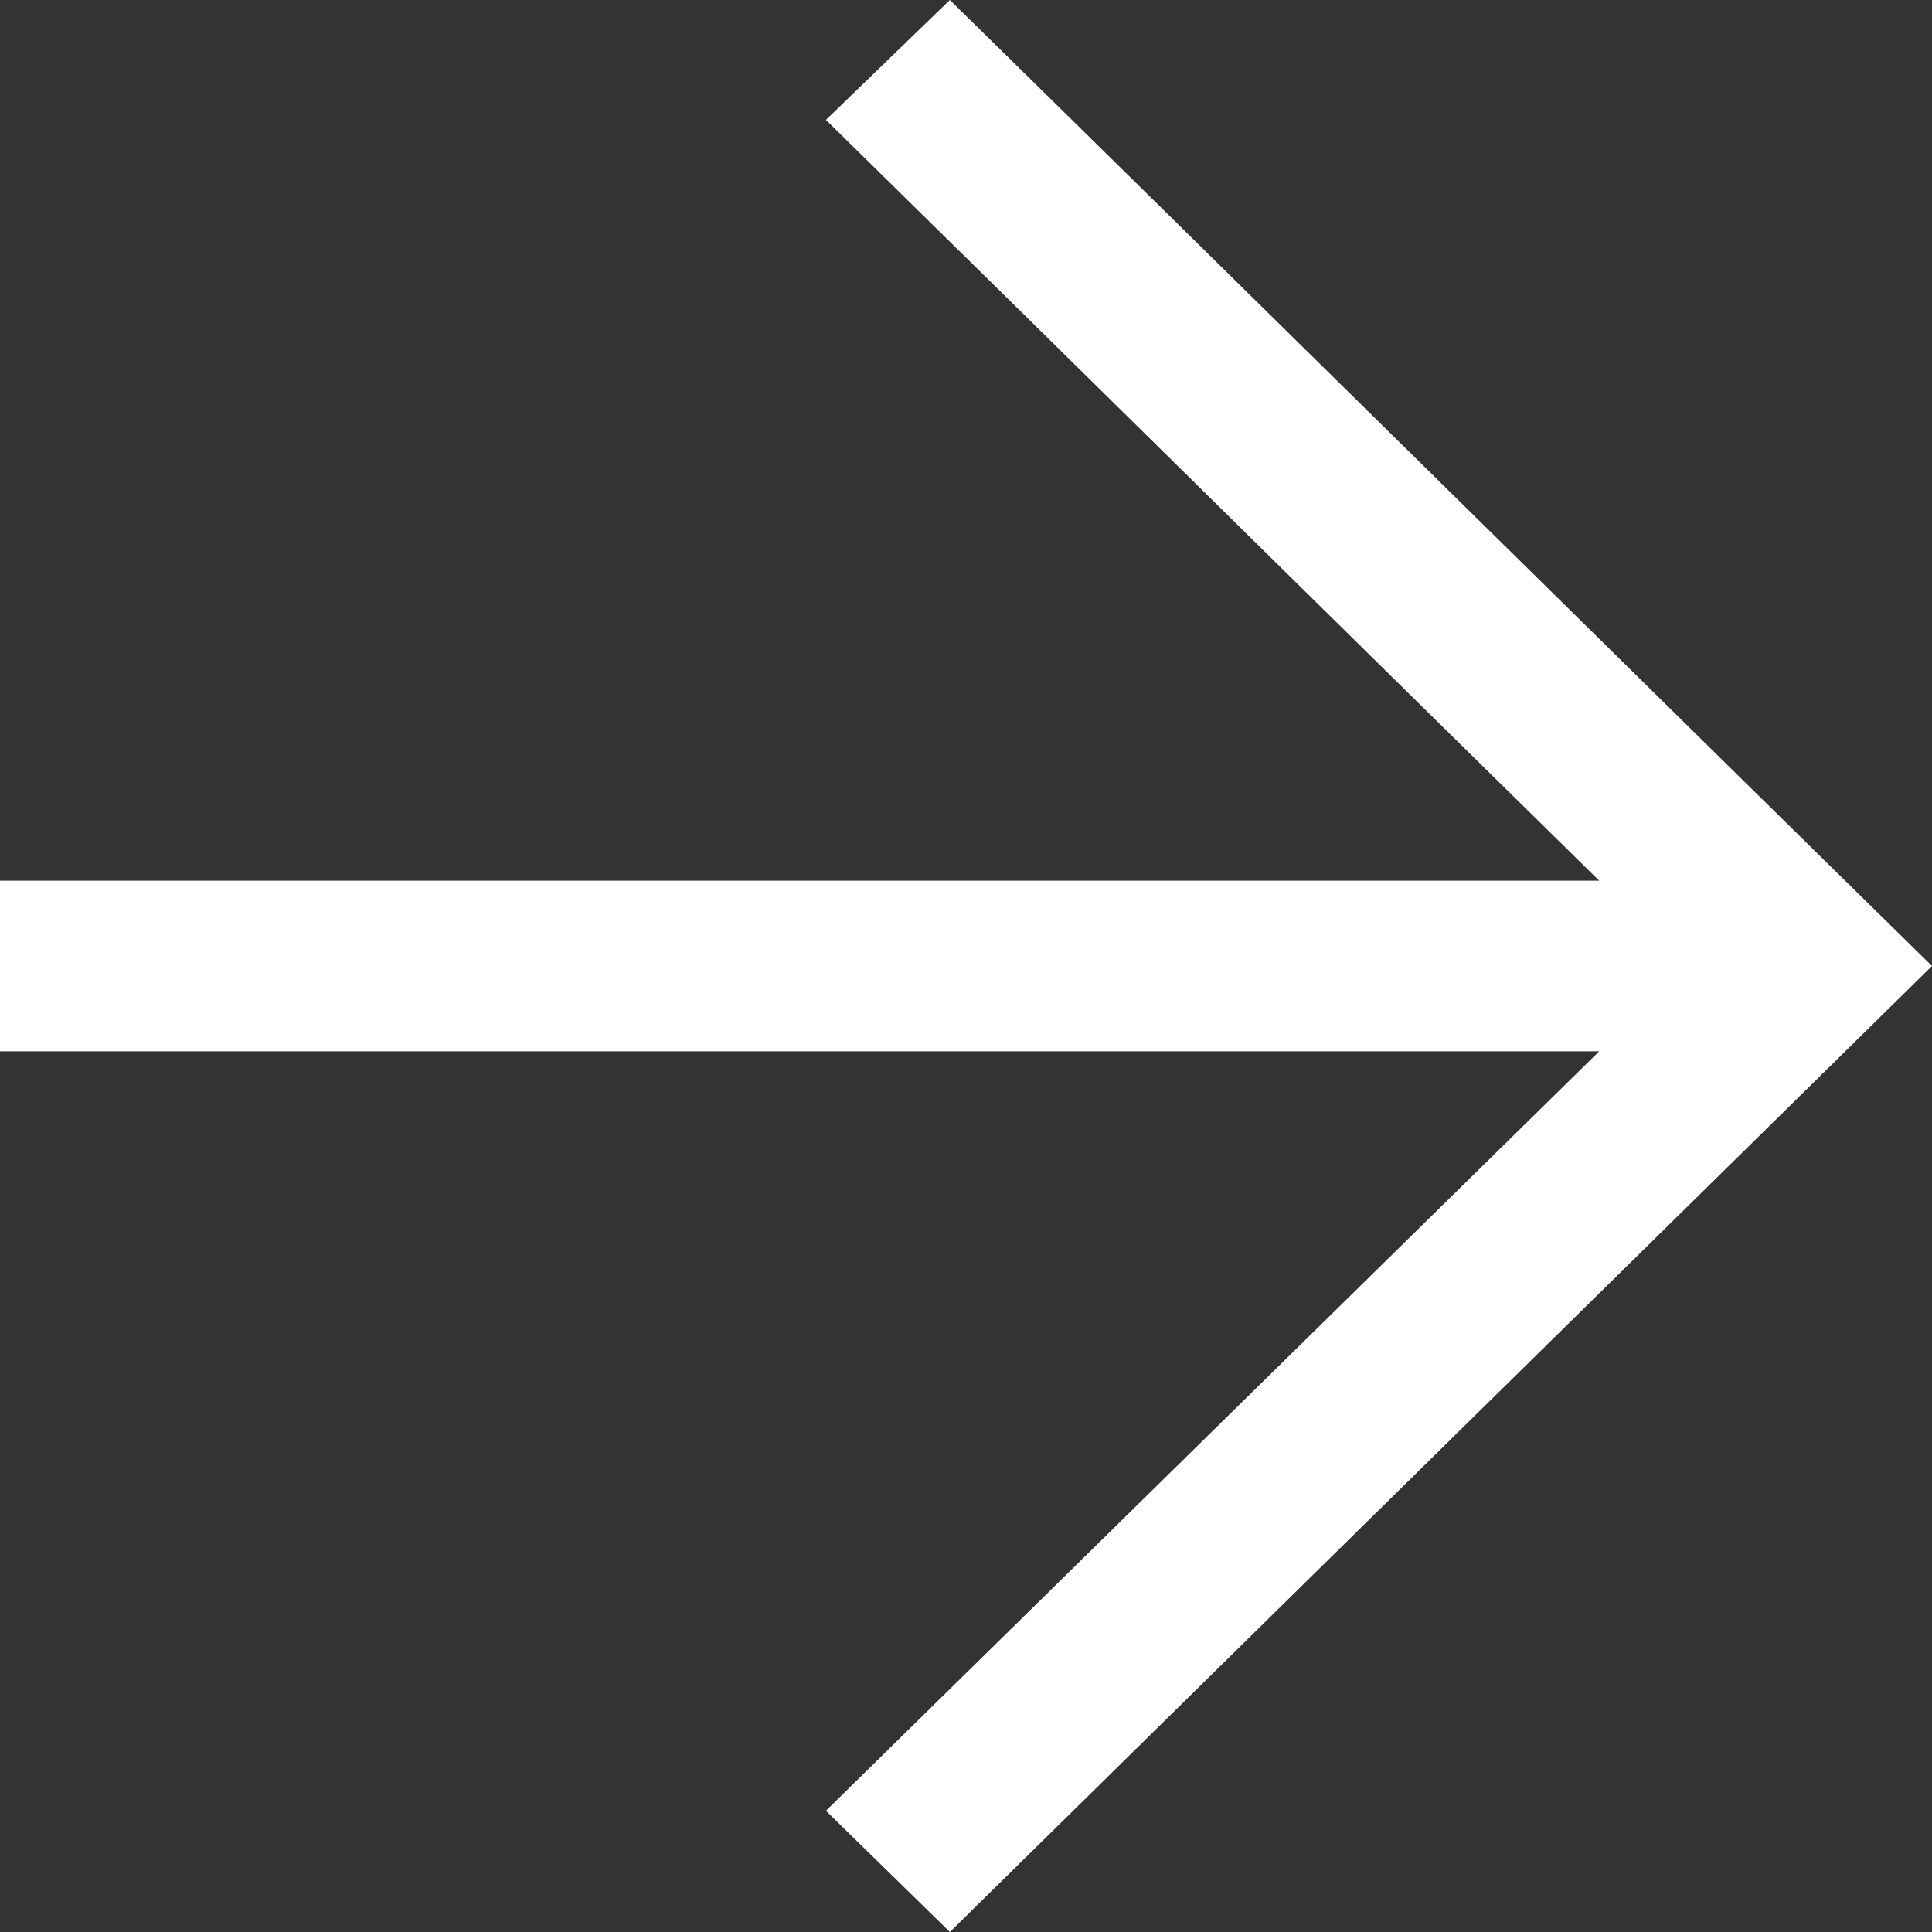 <svg width="20" height="20" viewBox="0 0 20 20" fill="none" xmlns="http://www.w3.org/2000/svg">
<rect x="0" y="0" width="20" height="20" fill="#333333" stroke="none"/>
<path d="M9.833 20L20 10C17.45 7.499 12.383 2.501 9.833 0L8.55 1.241C10.843 3.491 13.878 6.488 16.555 9.117L0 9.117V10.883L16.555 10.883L8.55 18.745L9.833 20Z" fill="white"/>
</svg>
